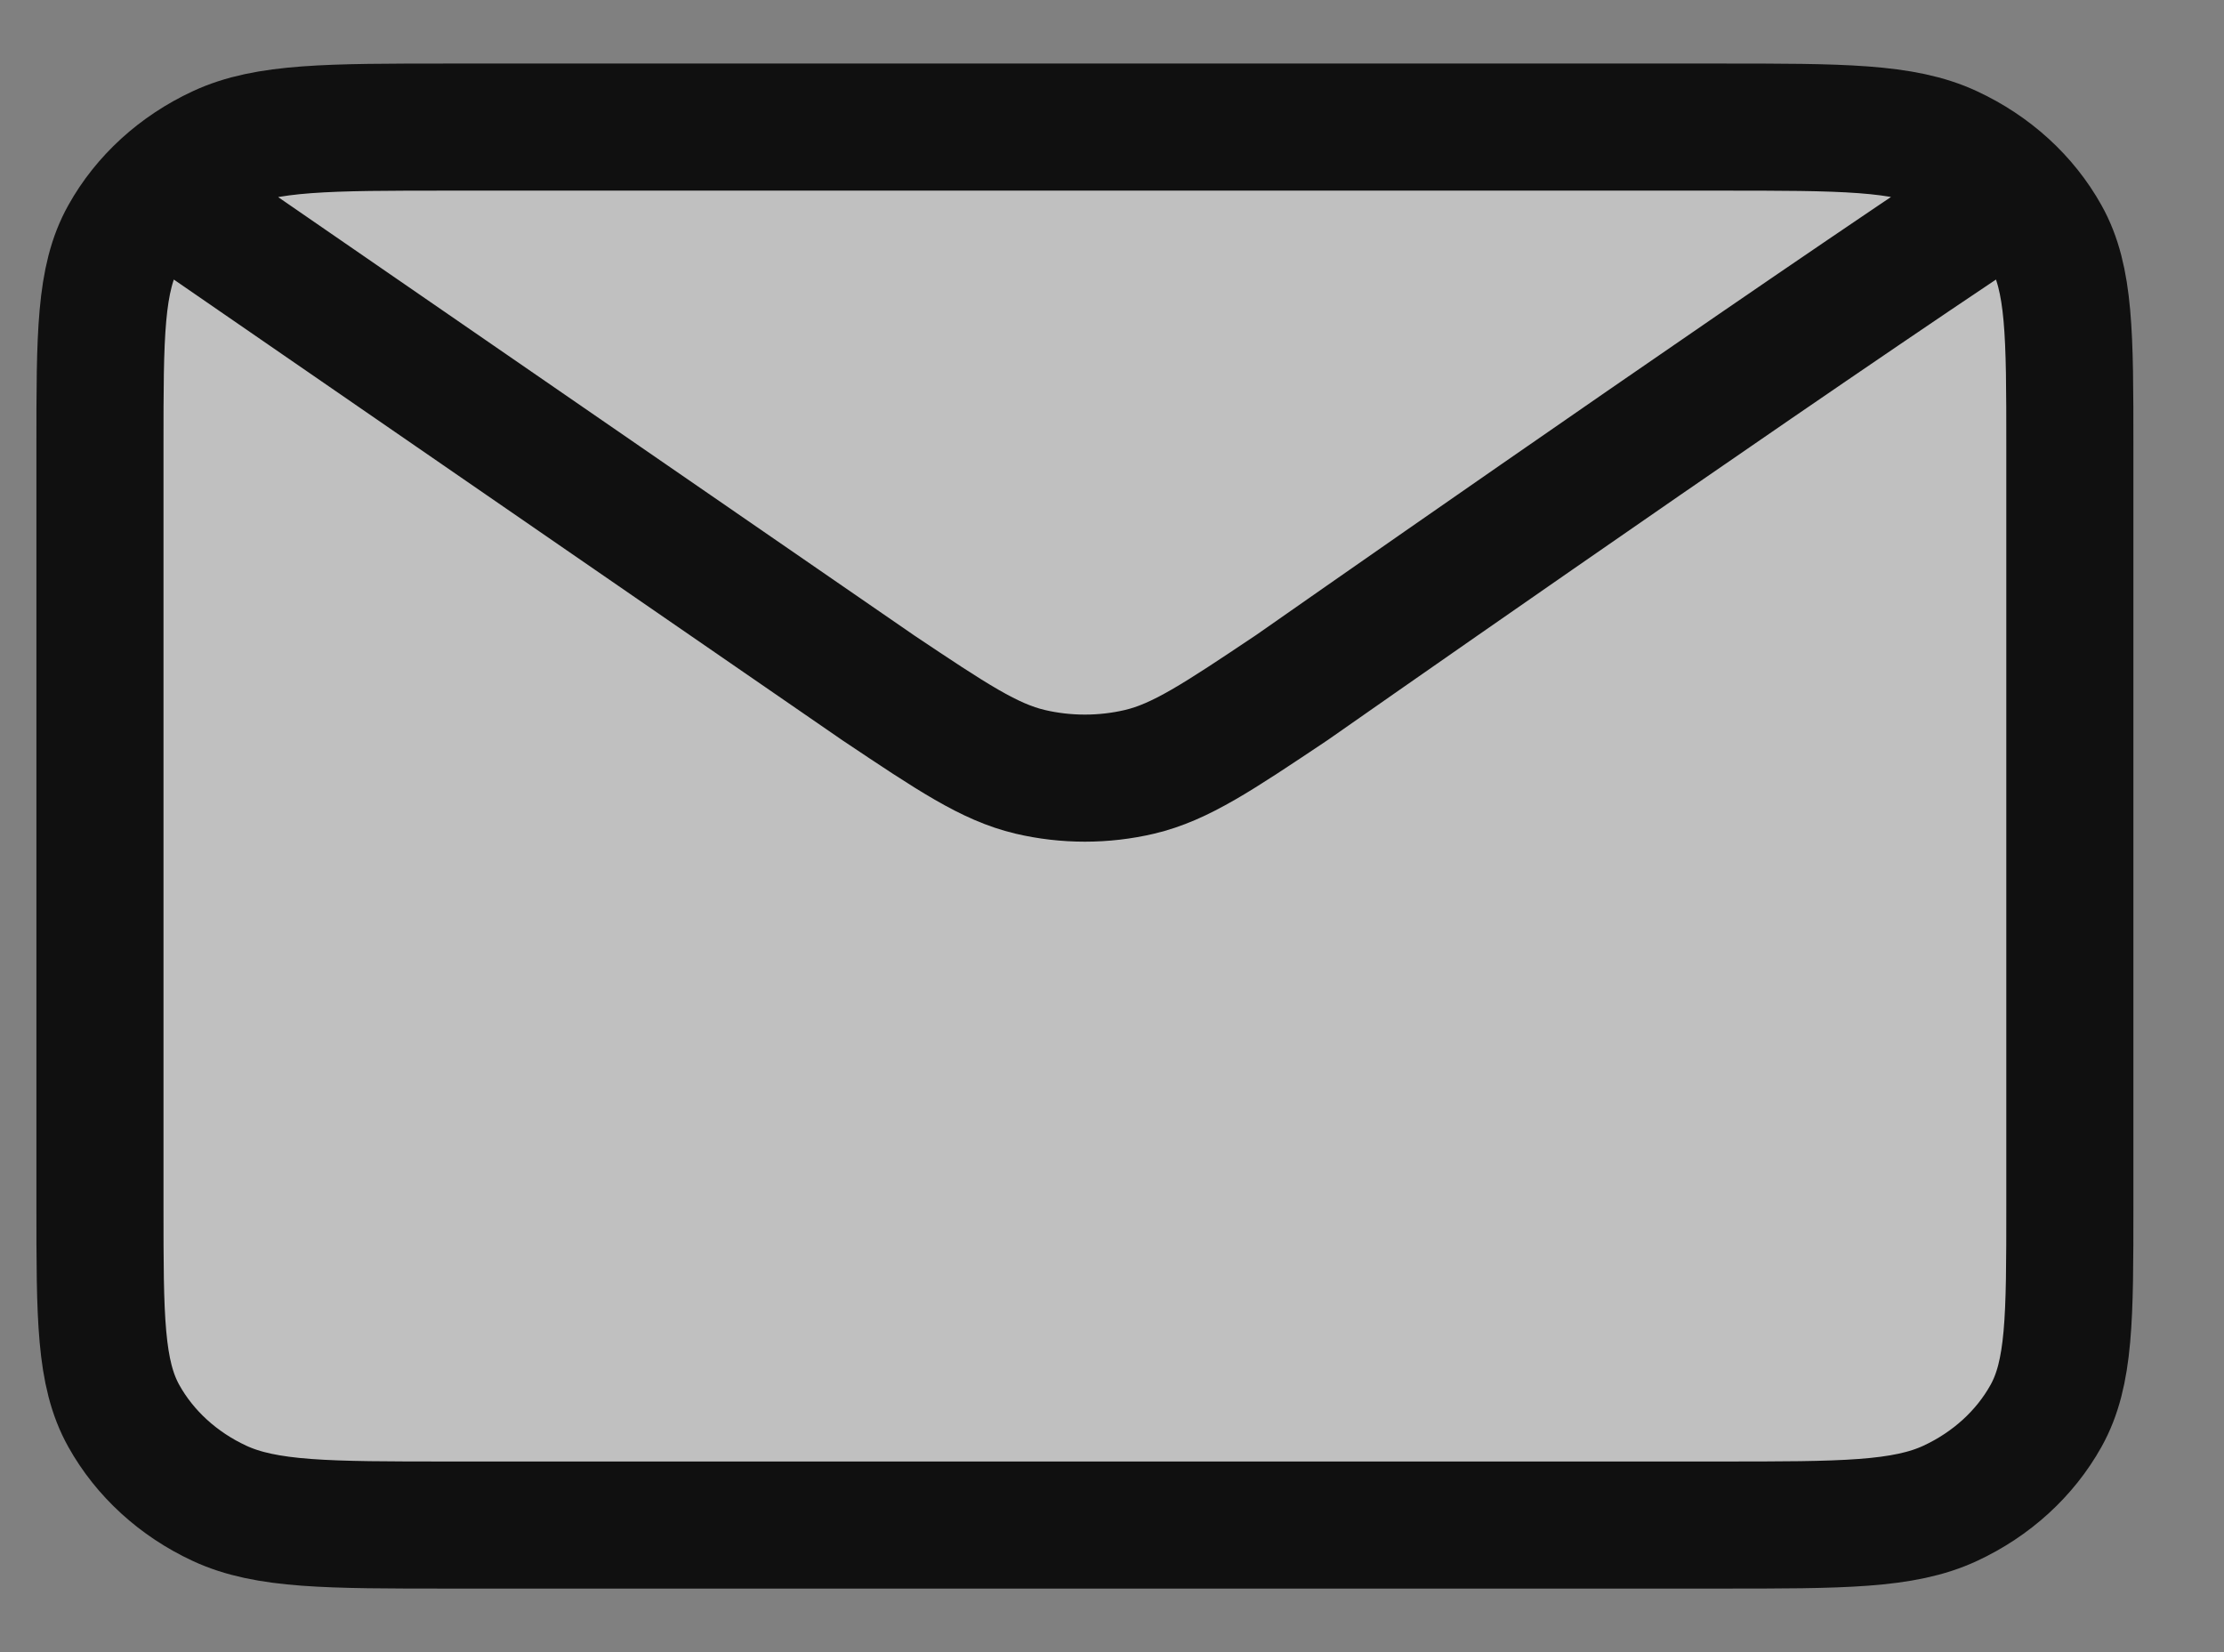 <svg width="35" height="26" viewBox="0 0 35 26" fill="none" xmlns="http://www.w3.org/2000/svg">
<rect x="0" y="0" width="35" height="26" fill="#808080" stroke="none"/>
<path d="M1.573 7.029V18.972C1.573 20.732 1.573 21.611 1.949 22.284C2.279 22.875 2.806 23.357 3.454 23.658C4.19 24 5.154 24 7.079 24H27.068C28.993 24 29.956 24 30.692 23.658C31.34 23.357 31.868 22.875 32.198 22.284C32.574 21.612 32.574 20.734 32.574 18.977V7.024C32.574 5.267 32.574 4.387 32.198 3.716C31.868 3.124 31.34 2.644 30.692 2.343C29.955 2 28.992 2 27.063 2H7.085C5.156 2 4.191 2 3.454 2.343C2.806 2.644 2.279 3.124 1.949 3.716C1.573 4.388 1.573 5.269 1.573 7.029Z" fill="white" fill-opacity="0.5"/>
<path d="M3.296 3.571L13.814 10.819L13.818 10.822C14.986 11.603 15.57 11.994 16.21 12.146C16.776 12.279 17.371 12.279 17.936 12.146C18.577 11.994 19.163 11.602 20.333 10.819C20.333 10.819 27.08 6.095 30.851 3.571M1.573 18.972V7.029C1.573 5.269 1.573 4.388 1.949 3.716C2.279 3.124 2.806 2.644 3.454 2.343C4.191 2 5.156 2 7.085 2H27.063C28.992 2 29.955 2 30.692 2.343C31.34 2.644 31.868 3.124 32.198 3.716C32.574 4.387 32.574 5.267 32.574 7.024V18.977C32.574 20.734 32.574 21.612 32.198 22.284C31.868 22.875 31.34 23.357 30.692 23.658C29.956 24 28.993 24 27.068 24H7.079C5.154 24 4.19 24 3.454 23.658C2.806 23.357 2.279 22.875 1.949 22.284C1.573 21.611 1.573 20.732 1.573 18.972Z" stroke="#101010" stroke-width="2" stroke-linecap="round" stroke-linejoin="round"/>
</svg>
